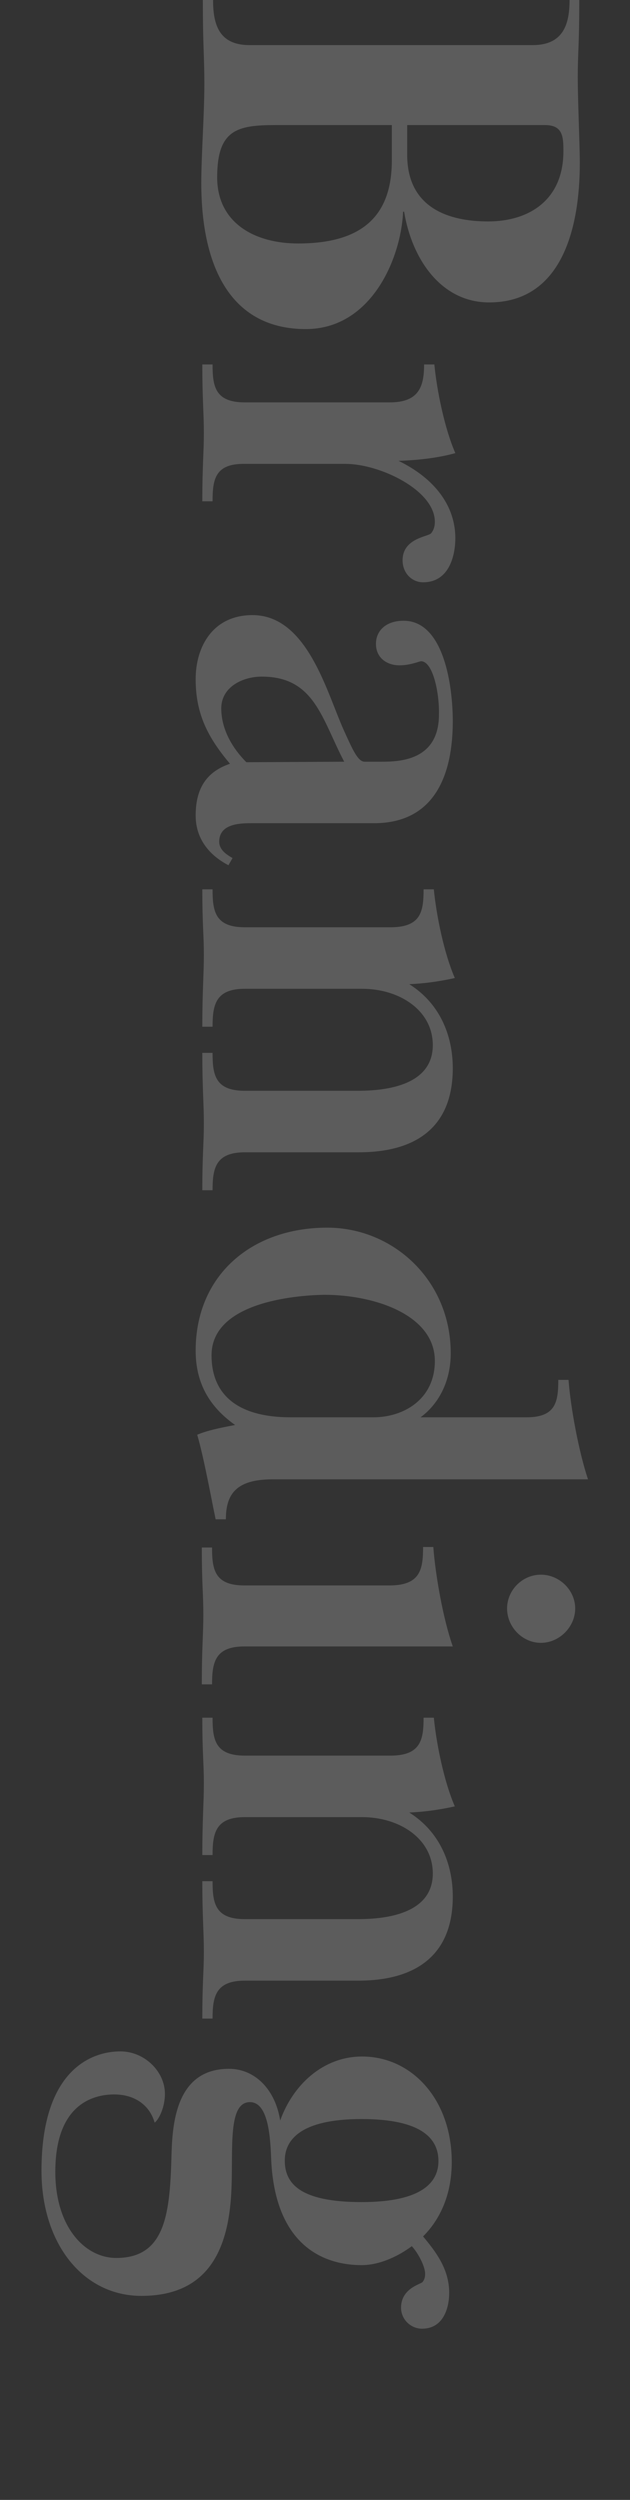<?xml version="1.0" encoding="utf-8"?>
<!-- Generator: Adobe Illustrator 21.0.0, SVG Export Plug-In . SVG Version: 6.00 Build 0)  -->
<svg version="1.1" id="Layer_4" xmlns="http://www.w3.org/2000/svg" xmlns:xlink="http://www.w3.org/1999/xlink" x="0px" y="0px"
	 viewBox="0 0 123 487.7" style="enable-background:new 0 0 123 487.7;" xml:space="preserve">
<rect x="0" y="0" width="123" height="487.7" fill="#333333" stroke="none"/>
<style type="text/css">
	.st0{opacity:0.2;fill:#FFFFFF;}
</style>
<path class="st0" d="M113.1,0c0,8.8-0.3,10.3-0.3,15s0.4,13.2,0.4,16.8c0,12.9-3.6,27.2-17.7,27.2c-9.4,0-15.1-8.5-16.6-17.7h-0.2
	c-0.4,9.1-6.2,22.9-19,22.9c-14.3,0-20.4-11.6-20.4-28.5c0-5.4,0.6-13.4,0.6-19.4c0-5.2-0.3-7.5-0.3-16.3h2c0,4.7,1.1,8.8,7.1,8.8
	H104c6,0,7.2-4.1,7.2-8.8C111.2,0,113.1,0,113.1,0z M53.8,24.4c-7.5,0-11.4,0.9-11.4,10.2c0,8.8,7.2,12.9,15.8,12.9
	c12.2,0,18.3-5.1,18.3-16.2v-6.9H53.8z M79.5,24.4v5.8c0,10.3,8,13,15.8,13c7.9,0,14.7-4.1,14.7-13.7c0-2.8-0.1-5.1-3.6-5.1H79.5z
	 M41.5,97.8h-2c0-7.1,0.3-9.4,0.3-13.3c0-4.1-0.3-6.4-0.3-13.4h2c0,4.3,0.5,7.4,6.3,7.4h28.3c5.7,0,6.7-3.1,6.7-7.4h2
	c0.5,5.1,2,12.5,4.1,17.3c-3.2,0.9-7.3,1.4-11.1,1.5c7.2,3.5,11.1,8.9,11.1,15.1c0,3-1,8.6-6.3,8.6c-2.1,0-4-1.7-4-4.3
	c0-4.4,5.2-4.6,5.6-5.3c0.4-0.5,0.7-1.2,0.7-2.2c0-6.2-10.8-11.3-17.4-11.3H47.8C42,90.4,41.5,93.5,41.5,97.8z M82.2,129
	c-0.3,0-2.1,0.8-4.2,0.8c-2.4,0-4.6-1.4-4.6-4.2c0-2.5,1.9-4.5,5.4-4.5c7.9,0,9.6,12.8,9.6,19.6c0,10.1-3.3,19.9-15.4,19.9H48.9
	c-2.3,0-6.1,0.2-6.1,3.6c0,1.6,1.4,2.5,2.6,3.2l-0.8,1.4c-1.3-0.7-6.4-3.4-6.4-9.7c0-5.5,2.3-8.6,6.7-10.1
	c-4.3-5.1-6.7-9.7-6.7-16.5c0-6.4,3.4-12.5,11.1-12.5c10.7,0,14.5,15.1,17.8,22.4c1.8,4,2.8,6.2,4.1,6.2h3.2
	c3.4,0,11.3-0.1,11.3-9.2C85.8,135.1,84.5,129,82.2,129z M67.2,148.6c-4.4-8.4-5.8-16.6-16.1-16.6c-3.7,0-7.9,2-7.9,6.2
	c0,4.1,2.2,7.8,4.9,10.5L67.2,148.6z M82.7,173.5h2c0.5,5.1,2,12.5,4.1,17.3c-3.6,0.8-6.5,1.1-8.9,1.2c5.9,3.7,8.5,9.9,8.5,16.4
	c0,14.9-12,16.4-18.4,16.4H47.8c-5.7,0-6.3,3.1-6.3,7.4h-2c0-7.1,0.3-9,0.3-13c0-4.1-0.3-6.7-0.3-13.8h2c0,4.3,0.5,7.4,6.3,7.4h21.7
	c3.5,0,15-0.1,15-8.9c0-6.8-6.5-11-13.8-11H47.8c-5.7,0-6.3,3.1-6.3,7.4h-2c0-7.1,0.3-10,0.3-14c0-4.1-0.3-5.7-0.3-12.8h2
	c0,4.3,0.5,7.4,6.3,7.4h28.7C82.2,180.8,82.7,177.8,82.7,173.5z M109,269.2h2c0.4,5.4,2,14,3.8,19.4H53.2c-7.1,0-9.1,2.9-9.1,7.8h-2
	c-0.8-3.8-2.3-12.1-3.6-16.5c1.9-0.8,4.2-1.3,7.4-1.9c-4.5-3.2-7.7-7.6-7.7-14.5c0-14.7,10.9-24,25.7-24c12.8,0,24.1,10.2,24.1,24.5
	c0,5.8-2.6,10.1-5.9,12.5h20.7C108.5,276.5,109,273.5,109,269.2z M41.3,264.4c0,7.3,4.6,12.1,15.5,12.1h16.1c5.9,0,12-3.5,12-11
	c0-8.9-11.6-12.9-21.6-12.9C57.2,252.7,41.3,254.2,41.3,264.4z M82.6,301.8h2c0.4,5.4,1.9,14,3.8,19.4H47.7c-5.7,0-6.3,3.1-6.3,7.4
	h-2c0-7.2,0.3-9.7,0.3-13.6c0-4.1-0.3-6-0.3-13.1h2c0,4.3,0.5,7.4,6.3,7.4h28.6C82.1,309.2,82.6,306.1,82.6,301.8z M105.6,320.5
	c-3.6,0-6.6-3.1-6.6-6.7s3-6.6,6.6-6.6s6.7,3,6.7,6.6S109.2,320.5,105.6,320.5z M82.7,335.1h2c0.5,5.1,2,12.5,4.1,17.3
	c-3.6,0.8-6.5,1.1-8.9,1.2c5.9,3.7,8.5,9.9,8.5,16.4c0,14.8-12,16.4-18.4,16.4H47.8c-5.7,0-6.3,3.1-6.3,7.4h-2c0-7.2,0.3-9,0.3-13
	c0-4.1-0.3-6.7-0.3-13.8h2c0,4.3,0.5,7.4,6.3,7.4h21.7c3.5,0,15-0.1,15-8.9c0-6.8-6.5-11-13.8-11H47.8c-5.7,0-6.3,3.1-6.3,7.4h-2
	c0-7.1,0.3-10,0.3-14c0-4.1-0.3-5.7-0.3-12.8h2c0,4.3,0.5,7.4,6.3,7.4h28.7C82.2,342.4,82.7,339.3,82.7,335.1z M70.6,441.9
	c-7.2,0-16.5-3.6-17.6-19.6c-0.2-3.3-0.1-12.2-4.2-12.2c-4.3,0-3.3,8.9-3.6,16.7c-0.4,11.1-3.9,21.1-17.6,21.1
	c-11.4,0-19.5-10.2-19.5-24.4c0-19.5,9.6-23.3,15.4-23.3c4.7,0,8.7,3.9,8.7,8.3c0,2.5-1.1,4.9-2,5.6c-1.1-3.7-4.2-5.5-7.9-5.5
	c-4.1,0-11.5,1.9-11.5,15.1c0,10.8,5.8,16.8,11.9,16.8c9.8,0,10.5-9,10.8-20.6c0.2-6.3,1.2-16.3,11.2-16.3c5.2,0,9.1,4.2,10,10.1
	c2.5-7,8.4-12.5,16-12.5c9.7,0,17.5,8.4,17.5,20.6c0,8.4-4,12.9-5.6,14.5c2.4,2.9,5.1,6.3,5.1,11c0,2.9-1.1,7-5.3,7
	c-2.2,0-4.1-1.8-4.1-4.1c0-3.8,3.9-4.6,4.2-5s0.5-0.8,0.5-1.6c0-1.5-1.4-4.1-2.6-5.4C78,440,74.3,441.9,70.6,441.9z M55.6,421.5
	c0,4.5,3,8.1,15,8.1s15-4,15-8c0-4.2-3-8.2-15-8.2C58.5,413.4,55.6,417.6,55.6,421.5z"/>
</svg>
